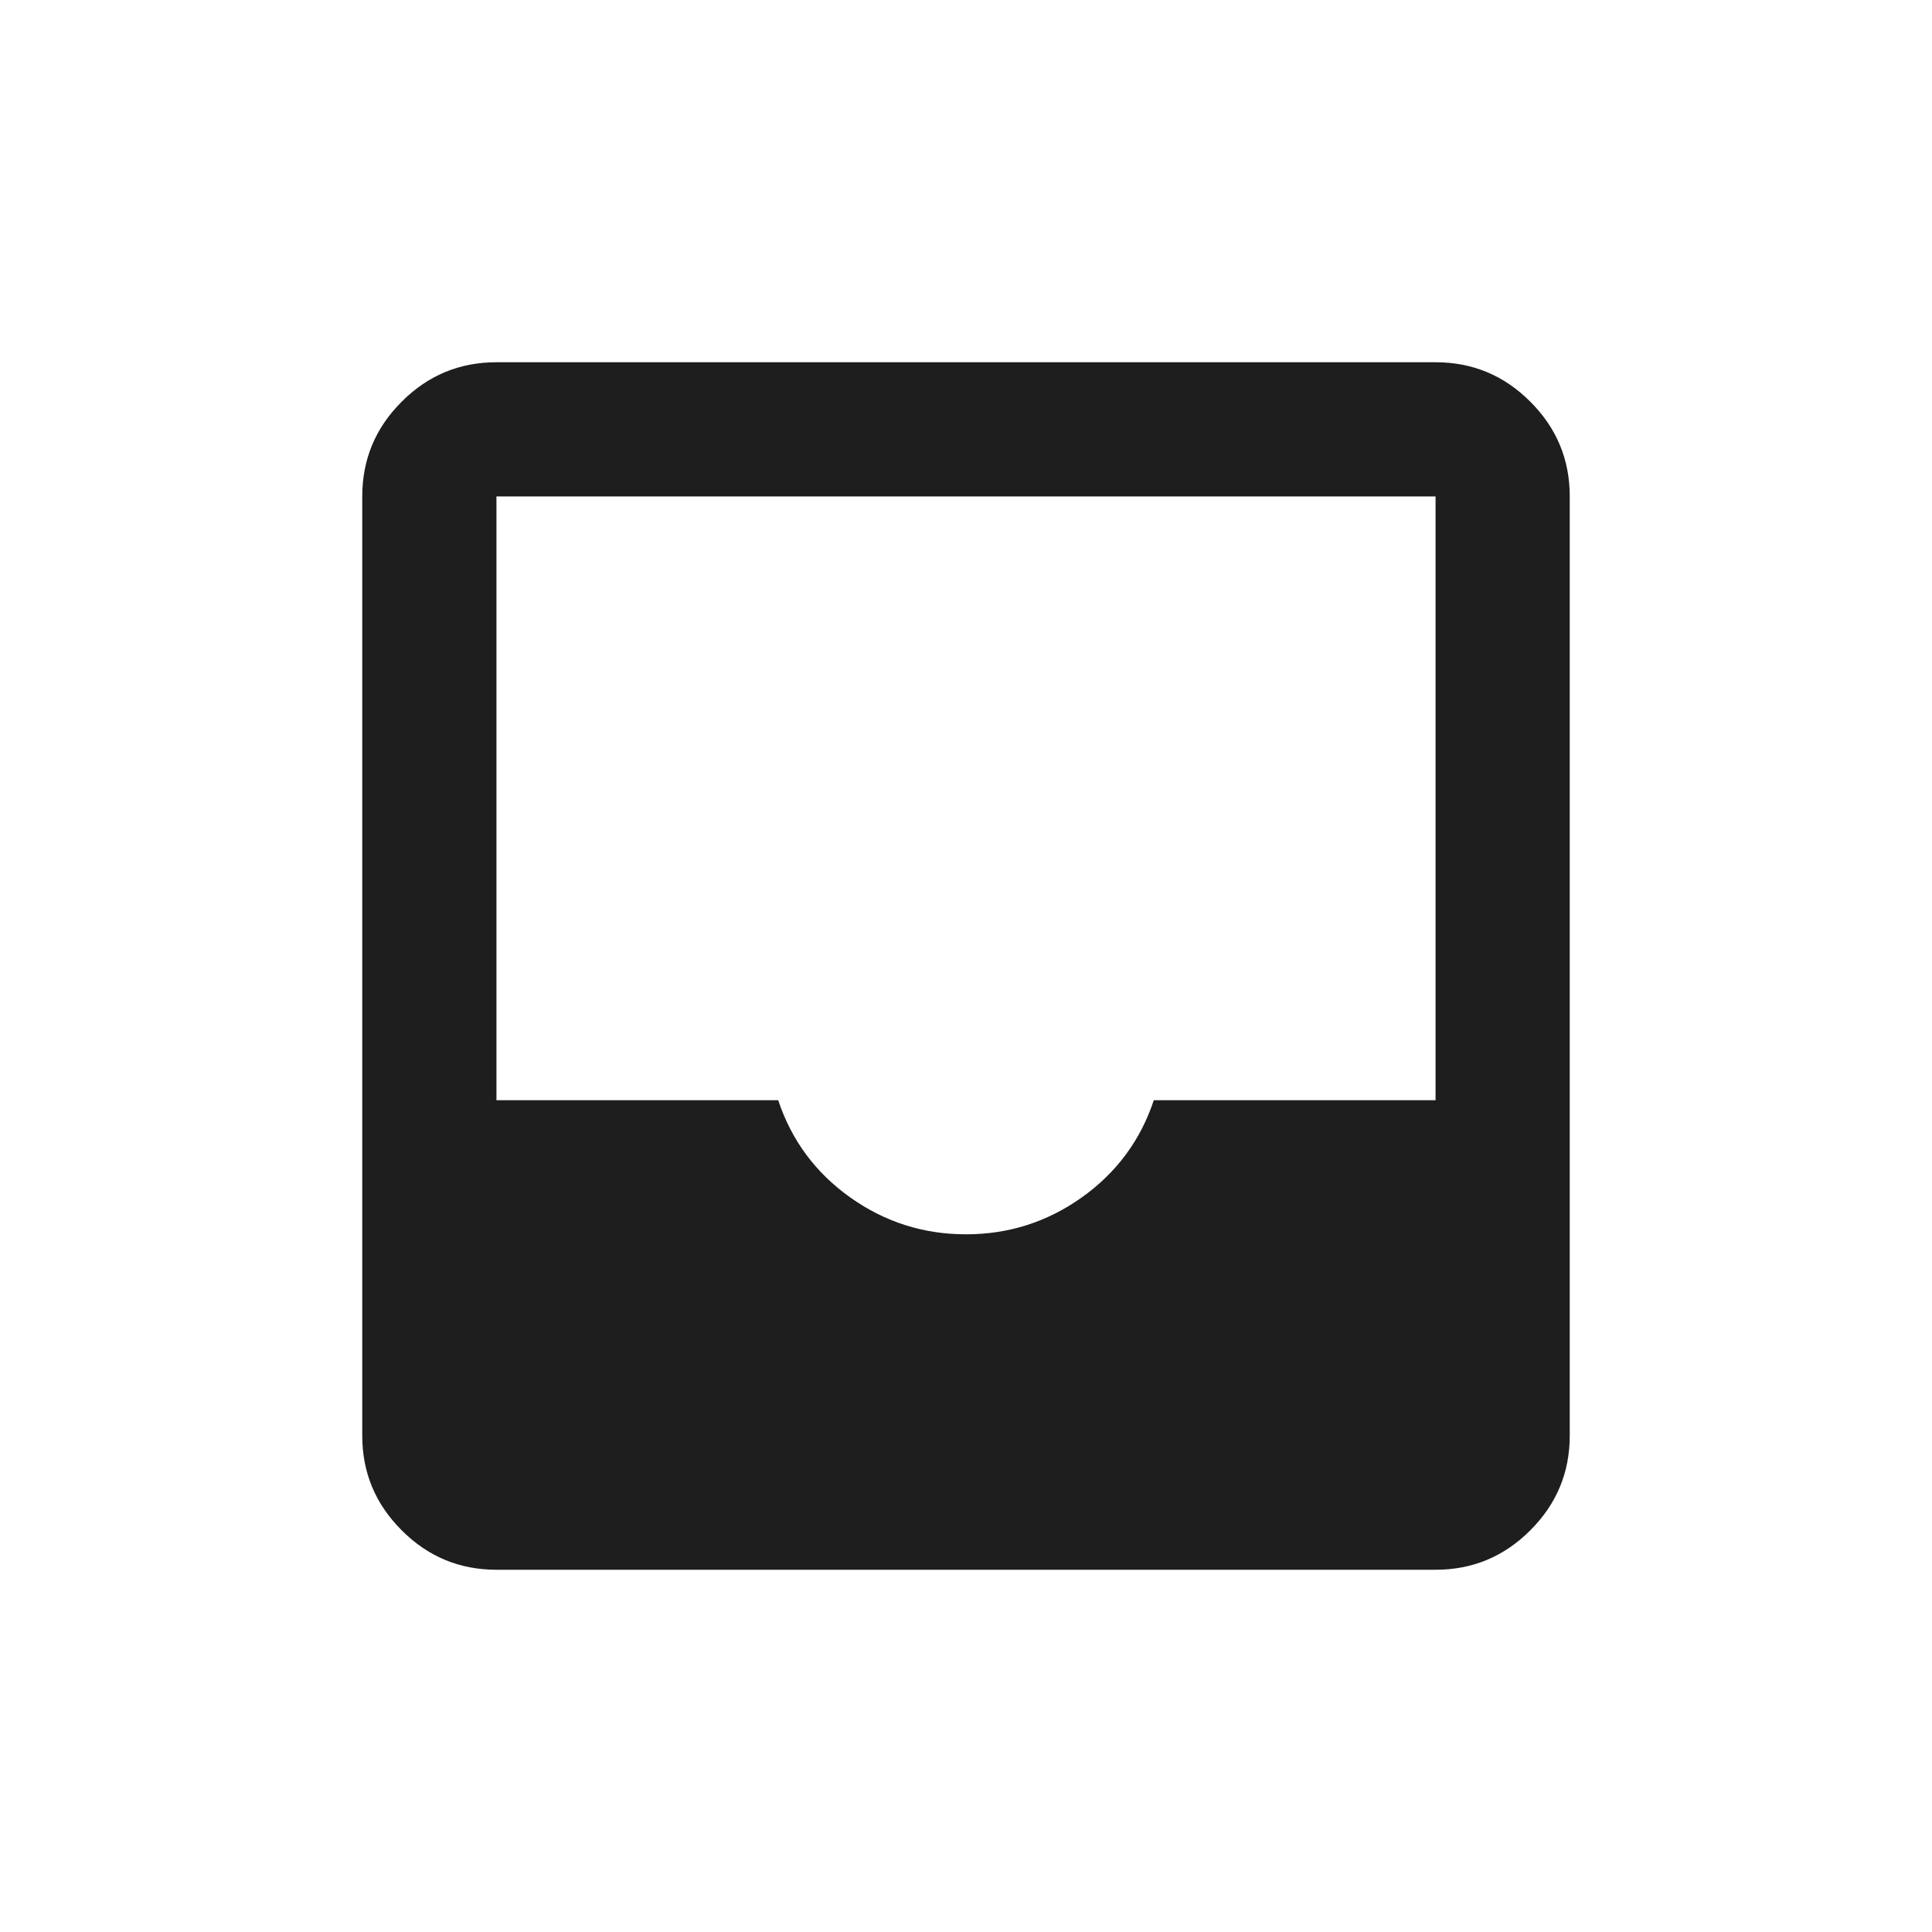 <svg width="24" height="24" viewBox="0 0 24 24" fill="none" xmlns="http://www.w3.org/2000/svg">
<path d="M6.167 19.5C5.708 19.5 5.316 19.337 4.99 19.01C4.663 18.684 4.5 18.292 4.5 17.833V6.167C4.5 5.708 4.663 5.316 4.99 4.99C5.316 4.663 5.708 4.5 6.167 4.5H17.833C18.292 4.5 18.684 4.663 19.01 4.99C19.337 5.316 19.5 5.708 19.5 6.167V17.833C19.5 18.292 19.337 18.684 19.01 19.01C18.684 19.337 18.292 19.5 17.833 19.5H6.167ZM12 15.333C12.528 15.333 13.007 15.181 13.438 14.875C13.868 14.569 14.167 14.167 14.333 13.667H17.833V6.167H6.167V13.667H9.667C9.833 14.167 10.132 14.569 10.562 14.875C10.993 15.181 11.472 15.333 12 15.333Z" fill="#1E1E1E"/>
</svg>
